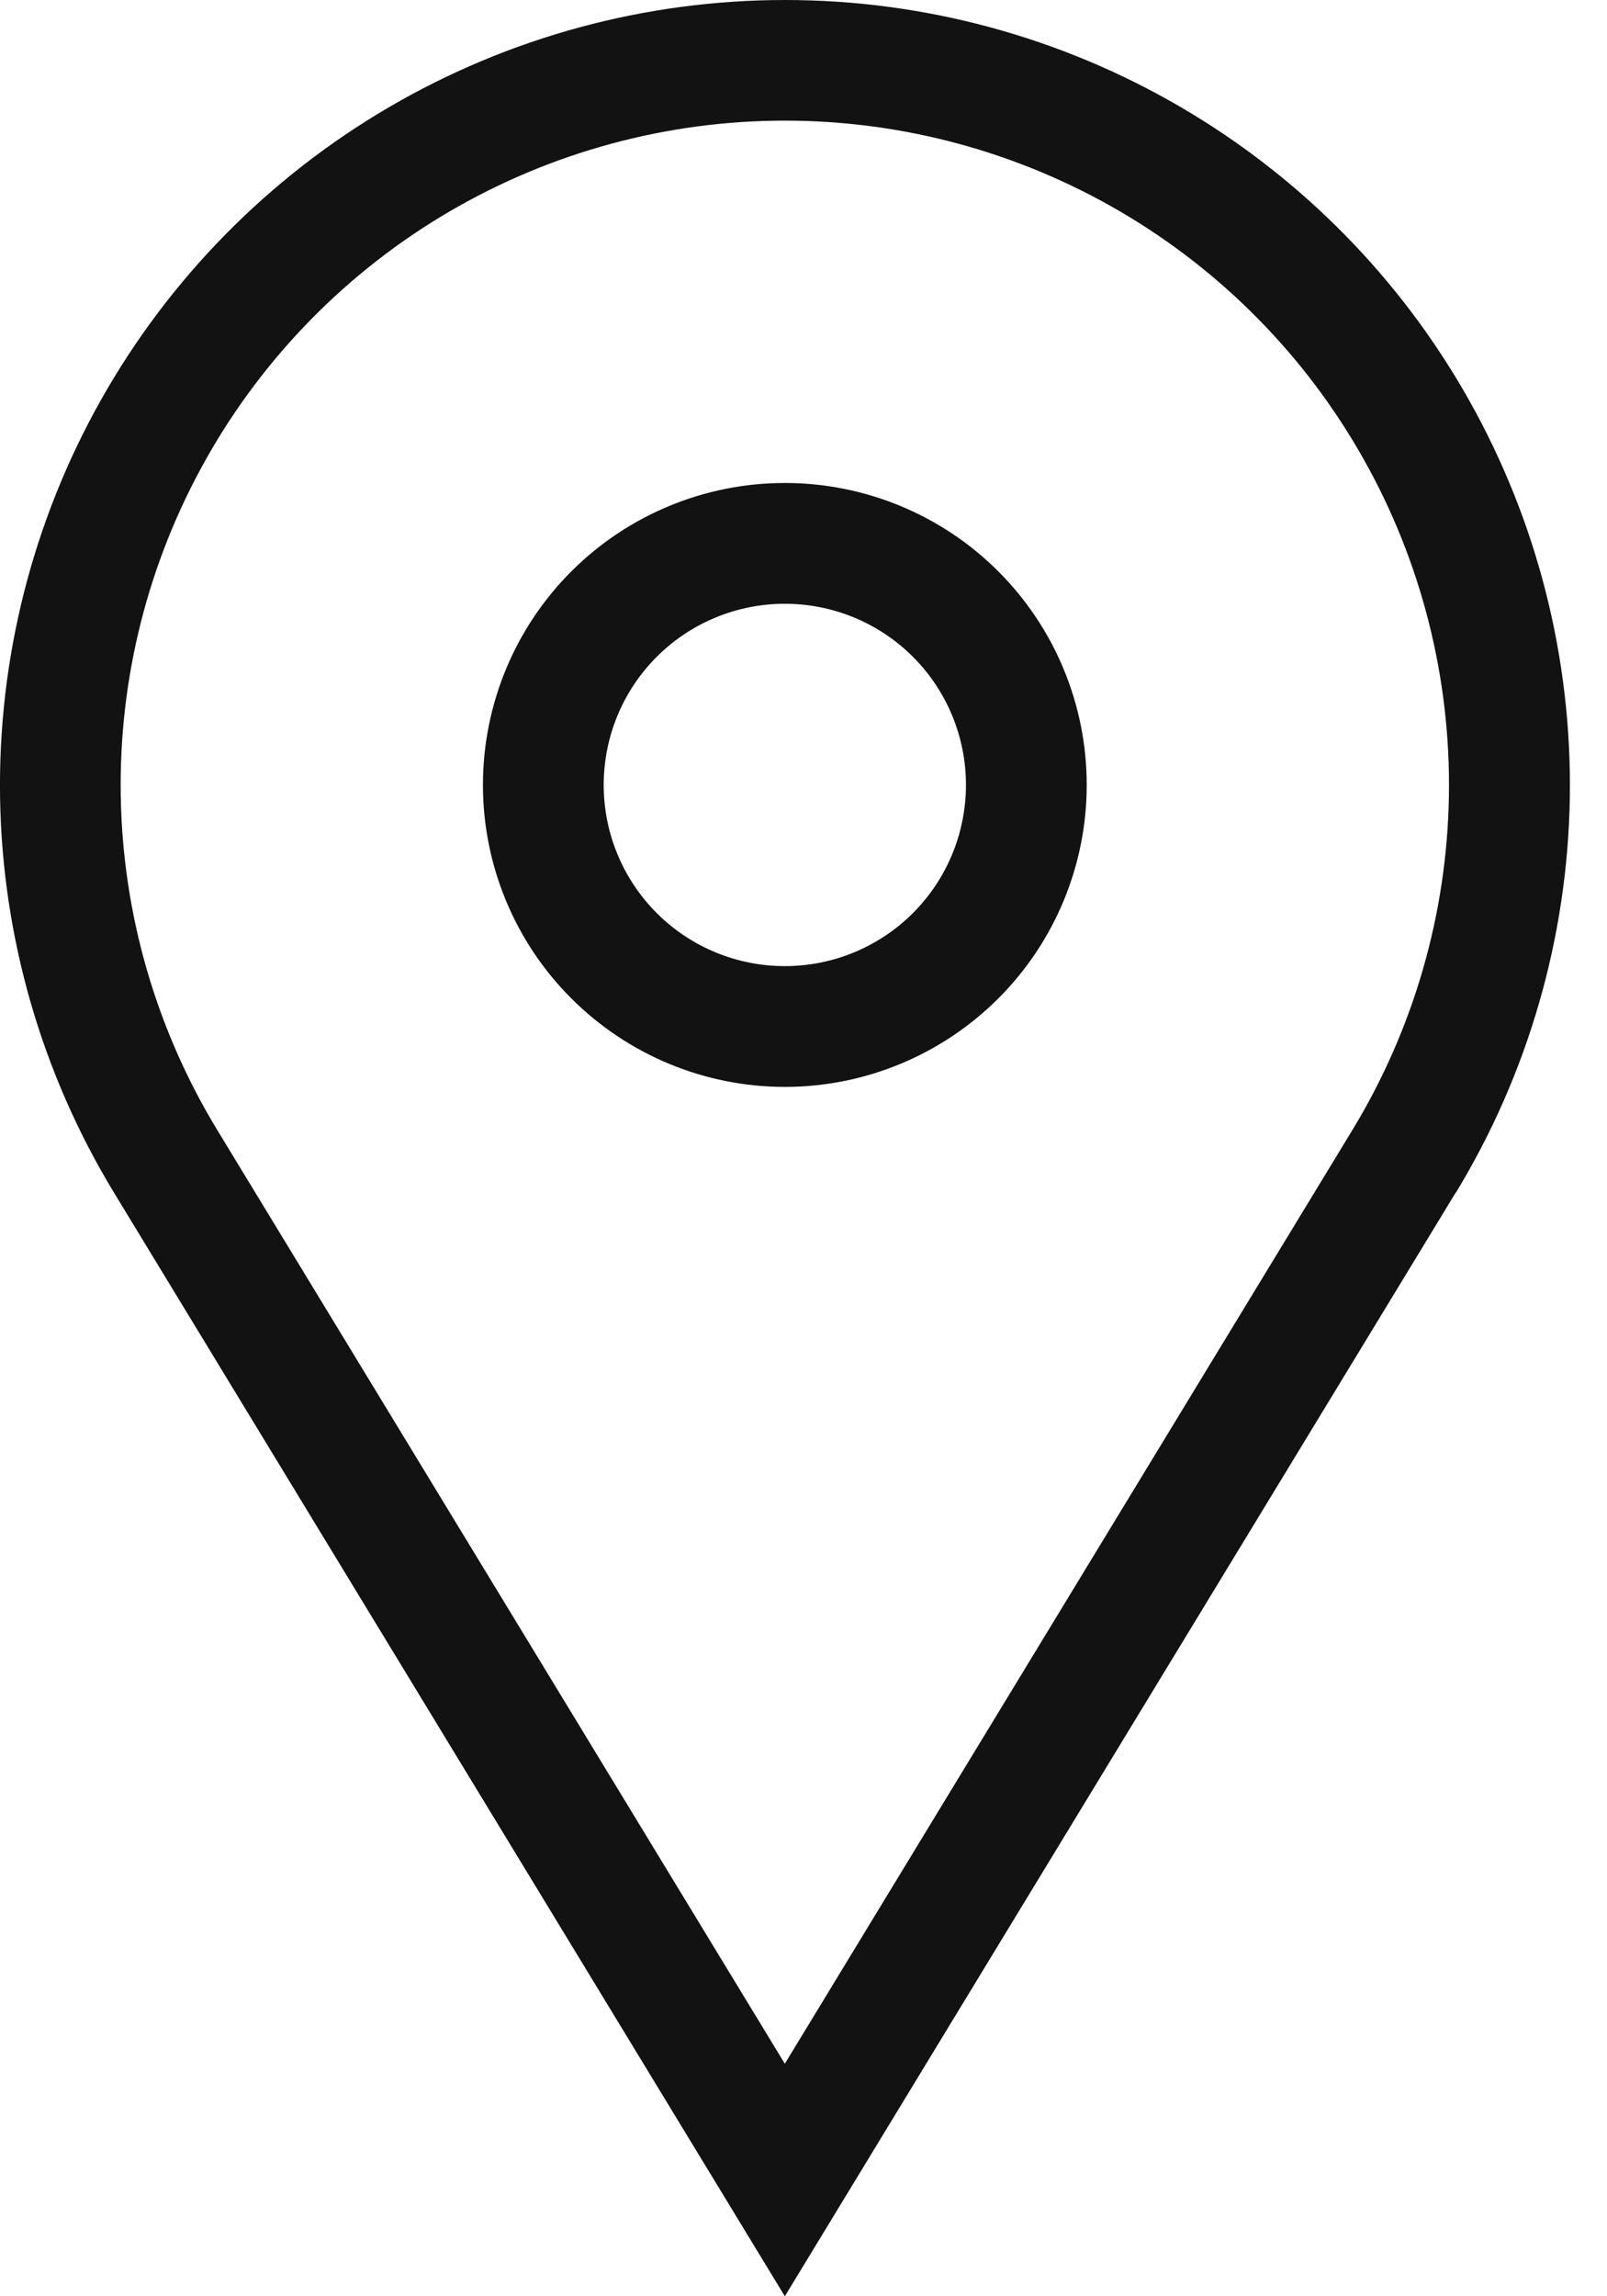 <svg width="21" height="30" viewBox="0 0 21 30" fill="none" xmlns="http://www.w3.org/2000/svg">
<path d="M10.256 6.31C11.302 6.31 12.306 6.725 13.046 7.465C13.786 8.205 14.201 9.208 14.201 10.255C14.201 11.301 13.786 12.305 13.046 13.044C12.306 13.784 11.302 14.2 10.256 14.2C9.21 14.2 8.206 13.784 7.466 13.044C6.726 12.305 6.311 11.301 6.311 10.255C6.311 9.208 6.726 8.205 7.466 7.465C8.206 6.725 9.21 6.31 10.256 6.31ZM10.256 7.888C9.628 7.888 9.026 8.137 8.582 8.581C8.138 9.025 7.889 9.627 7.889 10.255C7.889 10.883 8.138 11.485 8.582 11.929C9.026 12.373 9.628 12.622 10.256 12.622C10.884 12.622 11.486 12.373 11.93 11.929C12.374 11.485 12.623 10.883 12.623 10.255C12.623 9.627 12.374 9.025 11.93 8.581C11.486 8.137 10.884 7.888 10.256 7.888ZM2.839 14.763L10.256 26.962L17.673 14.763C18.473 13.447 18.908 11.942 18.934 10.402C18.96 8.862 18.576 7.343 17.821 6.001C17.066 4.658 15.968 3.541 14.638 2.763C13.309 1.986 11.796 1.576 10.256 1.576C8.716 1.576 7.204 1.986 5.874 2.763C4.545 3.541 3.446 4.658 2.691 6.001C1.936 7.343 1.552 8.862 1.578 10.402C1.604 11.942 2.039 13.447 2.839 14.763ZM19.021 15.584L10.256 30L1.491 15.584C0.546 14.029 0.032 12.25 0.001 10.43C-0.029 8.61 0.425 6.815 1.317 5.229C2.21 3.642 3.508 2.322 5.079 1.403C6.65 0.484 8.438 0 10.258 0C12.078 0 13.865 0.484 15.436 1.403C17.007 2.322 18.306 3.642 19.198 5.229C20.09 6.815 20.544 8.61 20.514 10.43C20.483 12.25 19.969 14.029 19.024 15.584H19.021Z" fill="#121212"/>
</svg>
